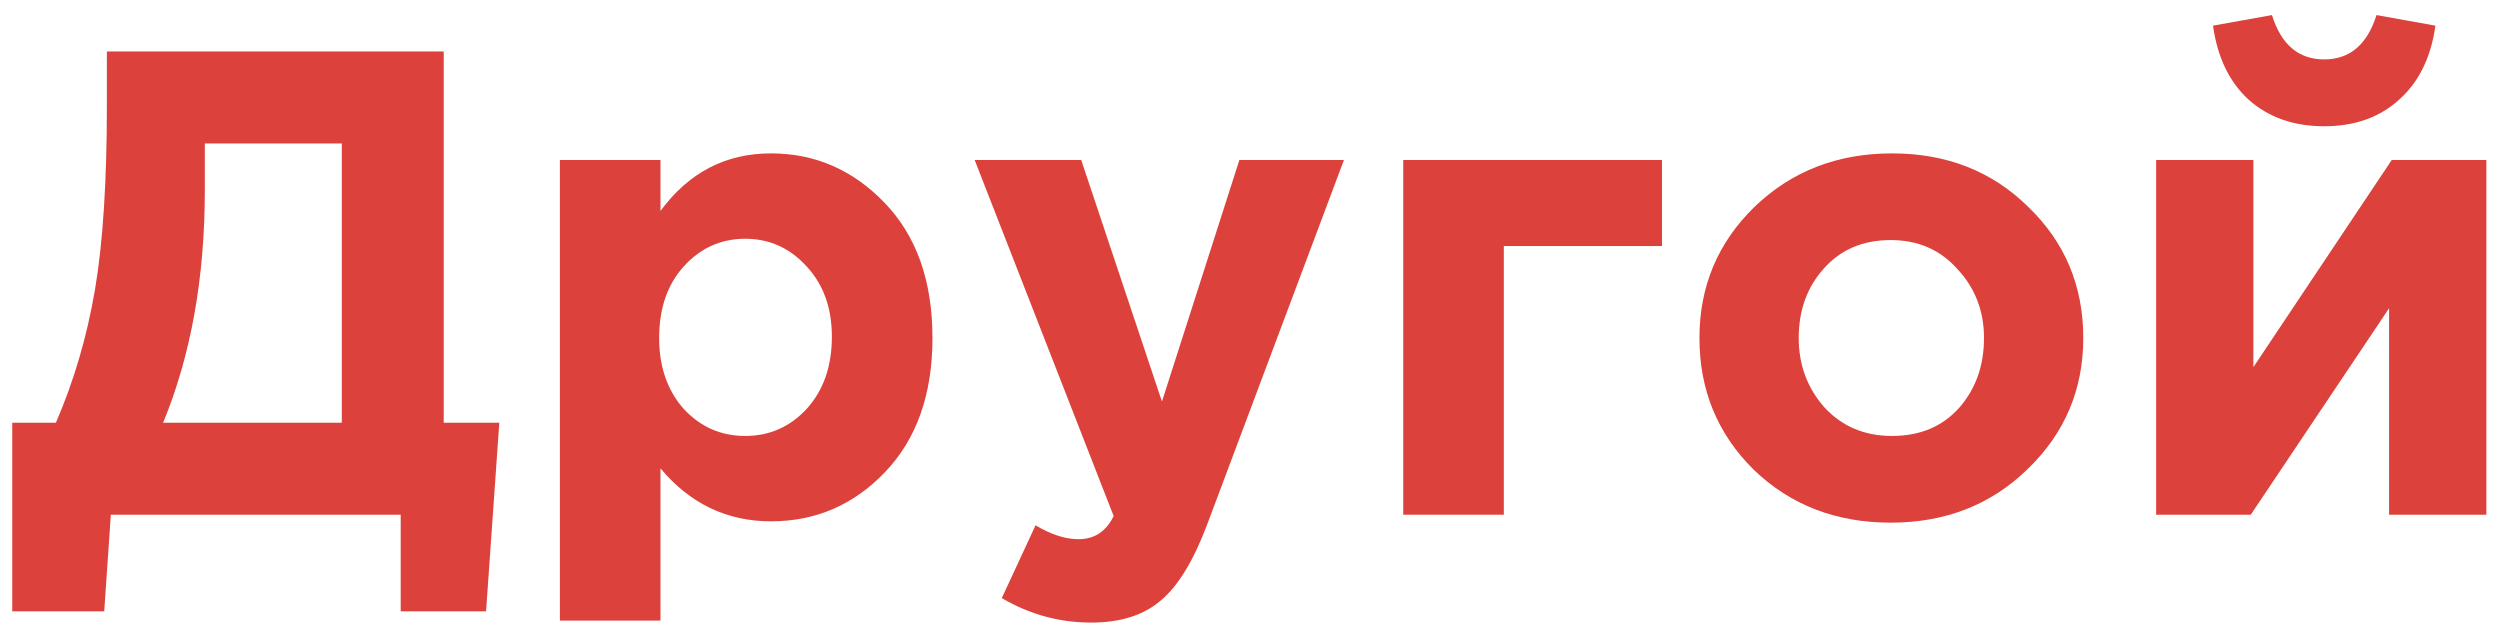 <svg width="68" height="17" viewBox="0 0 68 17" fill="none" xmlns="http://www.w3.org/2000/svg">
<path d="M0.333 16.628V11.498H1.521C2.013 10.358 2.367 9.152 2.583 7.88C2.799 6.608 2.907 4.94 2.907 2.876V1.4H12.069V11.498H13.581L13.221 16.628H10.899V14H3.015L2.835 16.628H0.333ZM9.297 3.902H5.571V5.18C5.571 7.556 5.193 9.662 4.437 11.498H9.297V3.902Z" fill="#DC413B"/>
<path d="M15.229 16.88V4.352H17.965V5.738C18.733 4.694 19.735 4.172 20.971 4.172C22.171 4.172 23.203 4.622 24.067 5.522C24.931 6.422 25.363 7.646 25.363 9.194C25.363 10.73 24.931 11.948 24.067 12.848C23.215 13.736 22.183 14.18 20.971 14.18C19.771 14.18 18.769 13.7 17.965 12.74V16.88H15.229ZM18.595 11.12C19.051 11.612 19.609 11.858 20.269 11.858C20.929 11.858 21.487 11.612 21.943 11.12C22.399 10.616 22.627 9.962 22.627 9.158C22.627 8.378 22.399 7.742 21.943 7.25C21.487 6.746 20.929 6.494 20.269 6.494C19.609 6.494 19.051 6.746 18.595 7.25C18.151 7.742 17.929 8.39 17.929 9.194C17.929 9.974 18.151 10.616 18.595 11.12Z" fill="#DC413B"/>
<path d="M29.679 16.934C28.815 16.934 28.005 16.712 27.249 16.268L28.167 14.288C28.587 14.54 28.977 14.666 29.337 14.666C29.769 14.666 30.087 14.456 30.291 14.036L26.511 4.352H29.409L31.605 10.922L33.711 4.352H36.555L32.847 14.234C32.475 15.23 32.055 15.926 31.587 16.322C31.119 16.73 30.483 16.934 29.679 16.934Z" fill="#DC413B"/>
<path d="M45.206 6.692H40.904V14H38.168V4.352H45.206V6.692Z" fill="#DC413B"/>
<path d="M55.153 12.758C54.157 13.73 52.915 14.216 51.427 14.216C49.939 14.216 48.697 13.736 47.701 12.776C46.717 11.804 46.225 10.61 46.225 9.194C46.225 7.79 46.723 6.602 47.719 5.63C48.727 4.658 49.975 4.172 51.463 4.172C52.951 4.172 54.187 4.658 55.171 5.63C56.167 6.59 56.665 7.778 56.665 9.194C56.665 10.598 56.161 11.786 55.153 12.758ZM51.463 11.858C52.219 11.858 52.825 11.606 53.281 11.102C53.737 10.586 53.965 9.95 53.965 9.194C53.965 8.462 53.725 7.838 53.245 7.322C52.777 6.794 52.171 6.53 51.427 6.53C50.671 6.53 50.065 6.788 49.609 7.304C49.153 7.808 48.925 8.438 48.925 9.194C48.925 9.926 49.159 10.556 49.627 11.084C50.107 11.6 50.719 11.858 51.463 11.858Z" fill="#DC413B"/>
<path d="M67.629 4.352V14H64.983V8.384L61.221 14H58.647V4.352H61.292V9.986L65.055 4.352H67.629ZM65.252 2.714C64.725 3.194 64.046 3.434 63.218 3.434C62.391 3.434 61.706 3.194 61.166 2.714C60.639 2.234 60.315 1.562 60.194 0.698L61.797 0.41C62.048 1.214 62.523 1.616 63.218 1.616C63.914 1.616 64.388 1.214 64.641 0.41L66.243 0.698C66.123 1.562 65.793 2.234 65.252 2.714Z" fill="#DC413B"/>
</svg>
